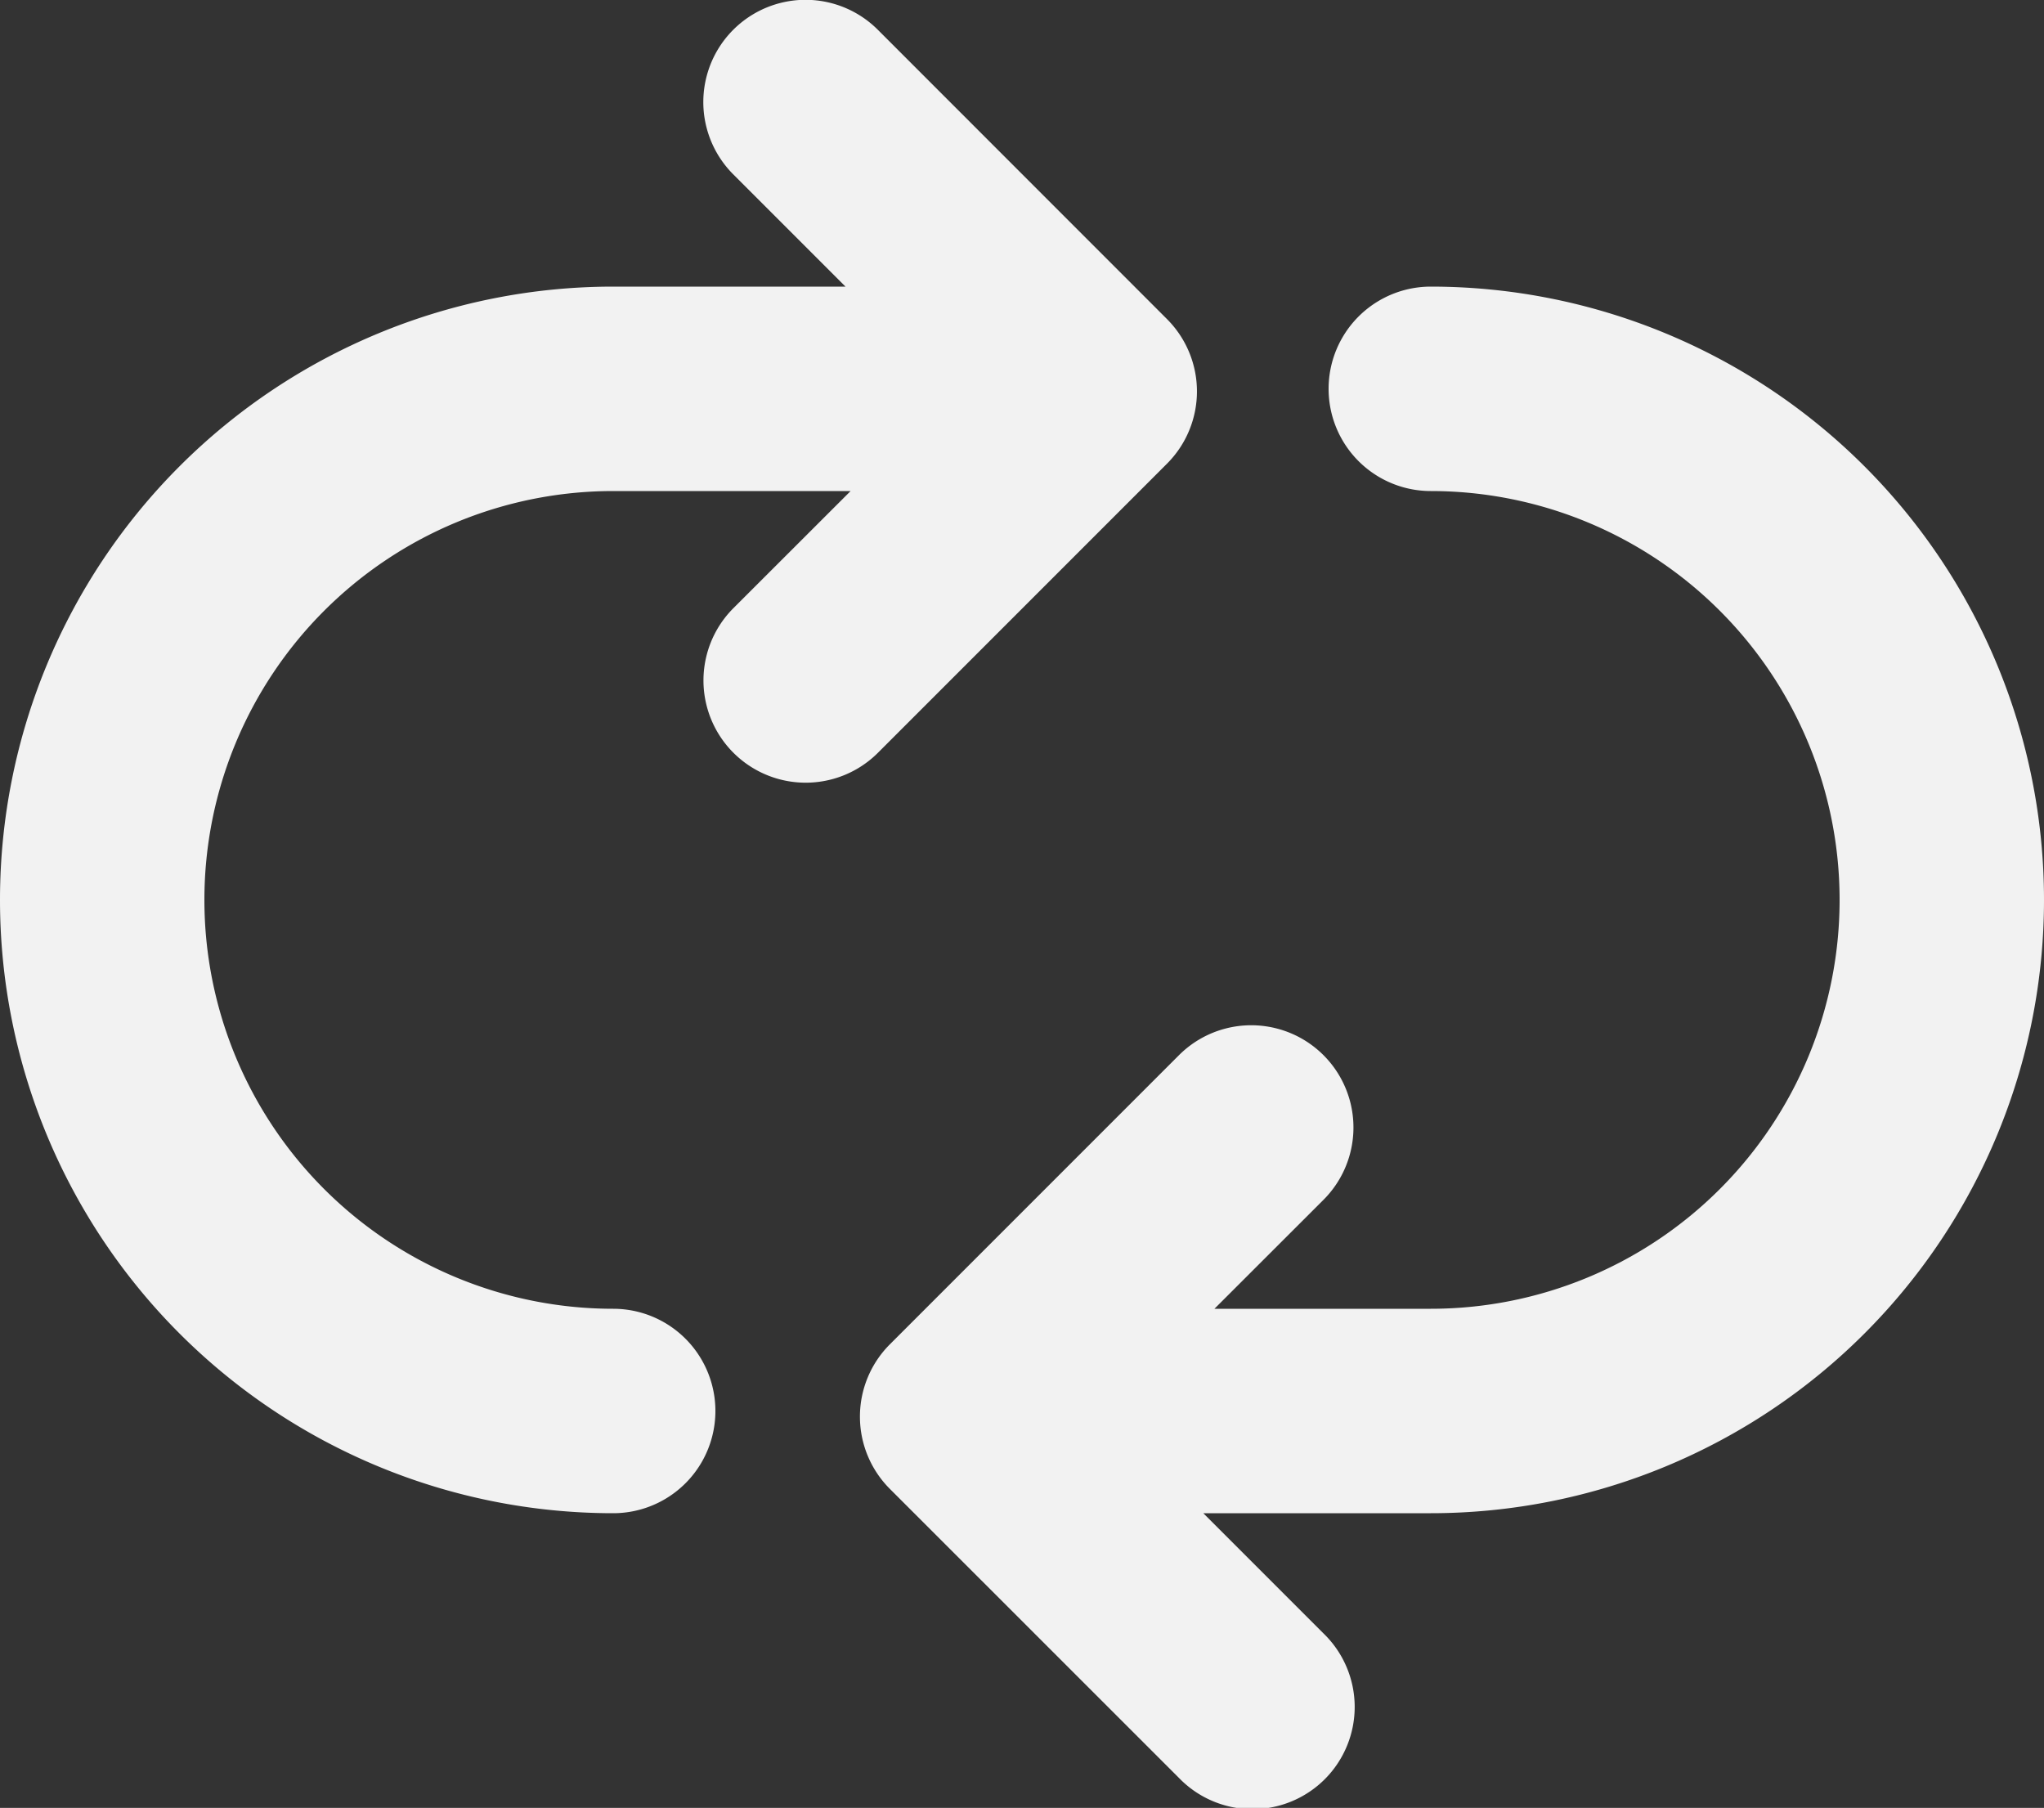 <svg xmlns="http://www.w3.org/2000/svg" width="20" height="17.687" viewBox="0 0 20 17.687">
  <rect x="0" y="0" width="20" height="17.687" fill="#333333" stroke="none"/>
  <path id="repeat" d="M11.774,15l1.176,1.176a1,1,0,1,1-1.414,1.414L8.707,14.762a1,1,0,0,1,0-1.414l2.829-2.829a1,1,0,1,1,1.414,1.415L11.883,13H14a4,4,0,0,0,0-8,1,1,0,0,1,0-2,6,6,0,0,1,0,12ZM8.273,3l-1.1-1.1A1,1,0,1,1,8.591.489l2.828,2.829a1,1,0,0,1,0,1.414L8.591,7.56A1,1,0,1,1,7.176,6.146L8.323,5H6a4,4,0,0,0,0,8,1,1,0,0,1,0,2A6,6,0,1,1,6,3Z" transform="translate(0 -0.196)" fill="#f2f2f2"/>
</svg>
